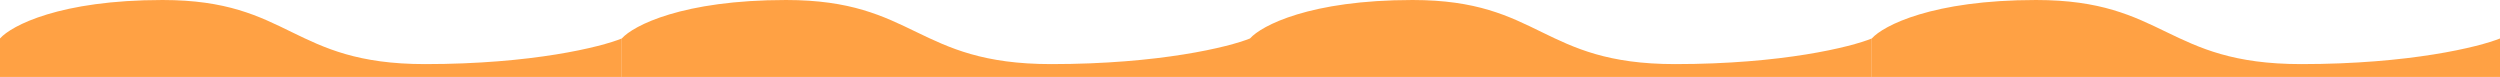 <svg width="390" height="12" viewBox="0 0 390 12" preserveAspectRatio="none" fill="none" xmlns="http://www.w3.org/2000/svg">
<path d="M25.362 0C9.344 0 1.78 4 0 6V12H97V6C93.737 7.333 83.028 10 66.298 10C45.385 10 45.385 0 25.362 0Z" fill="#FFA144"/>
<path d="M122.624 0C106.44 0 98.798 4 97 6V12H195V6C191.703 7.333 180.884 10 163.982 10C142.853 10 142.853 0 122.624 0Z" fill="#FFA144"/>
<path d="M220.362 0C204.344 0 196.78 4 195 6V12H292V6C288.737 7.333 278.028 10 261.298 10C240.385 10 240.385 0 220.362 0Z" fill="#FFA144"/>
<path d="M317.624 0C301.44 0 293.798 4 292 6V12H390V6C386.703 7.333 375.884 10 358.982 10C337.853 10 337.853 0 317.624 0Z" fill="#FFA144"/>
</svg>
